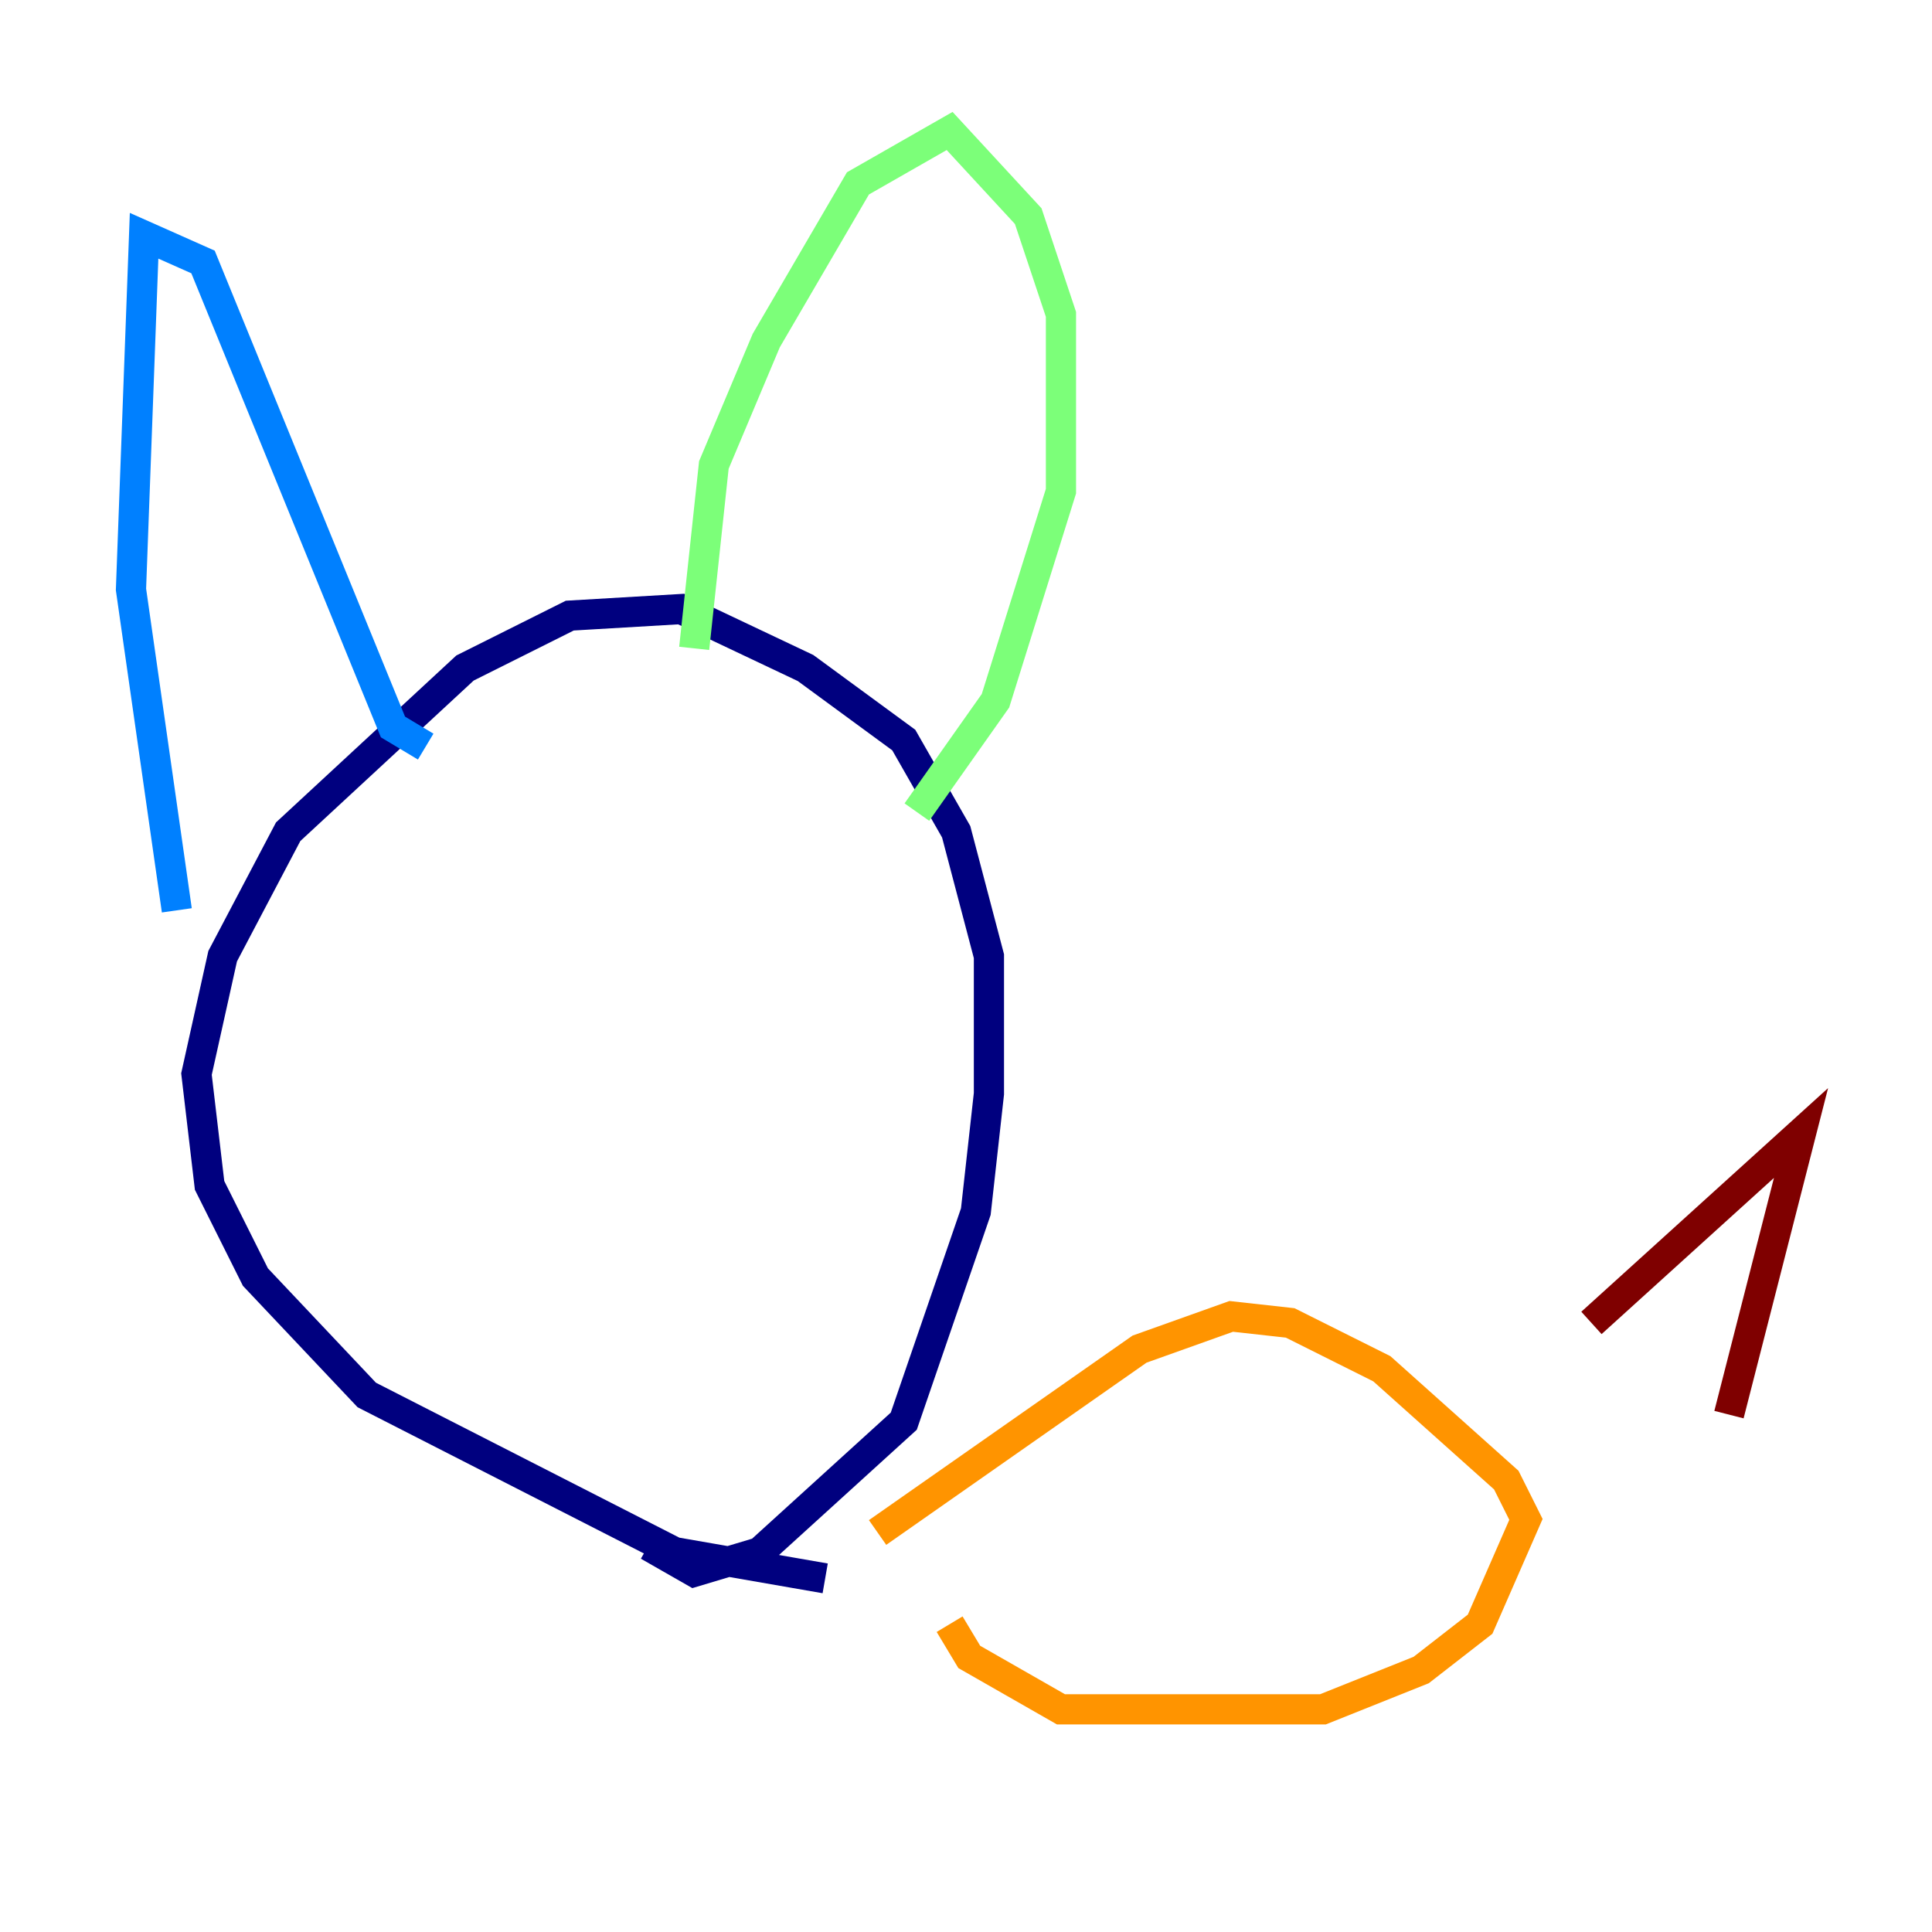 <?xml version="1.0" encoding="utf-8" ?>
<svg baseProfile="tiny" height="128" version="1.2" viewBox="0,0,128,128" width="128" xmlns="http://www.w3.org/2000/svg" xmlns:ev="http://www.w3.org/2001/xml-events" xmlns:xlink="http://www.w3.org/1999/xlink"><defs /><polyline fill="none" points="54.671,104.57 44.691,102.834 24.298,92.42 16.922,84.61 13.885,78.536 13.017,71.159 14.752,63.349 19.091,55.105 30.807,44.258 37.749,40.786 45.125,40.352 53.37,44.258 59.878,49.031 63.349,55.105 65.519,63.349 65.519,72.461 64.651,80.271 59.878,94.156 50.332,102.834 45.993,104.136 42.956,102.4" stroke="#00007f" stroke-width="2" /><polyline fill="none" points="11.715,60.312 8.678,39.051 9.546,15.62 13.451,17.356 26.034,48.163 28.203,49.464" stroke="#0080ff" stroke-width="2" /><polyline fill="none" points="45.993,42.956 47.295,30.807 50.766,22.563 56.841,12.149 62.915,8.678 68.122,14.319 70.291,20.827 70.291,32.542 65.953,46.427 60.746,53.803" stroke="#7cff79" stroke-width="2" /><polyline fill="none" points="58.142,101.532 75.498,89.383 81.573,87.214 85.478,87.647 91.552,90.685 99.797,98.061 101.098,100.664 98.061,107.607 94.156,110.644 87.647,113.248 70.291,113.248 64.217,109.776 62.915,107.607" stroke="#ff9400" stroke-width="2" /><polyline fill="none" points="114.549,93.722 119.322,75.064 105.437,87.647" stroke="#7f0000" stroke-width="2" /></svg>